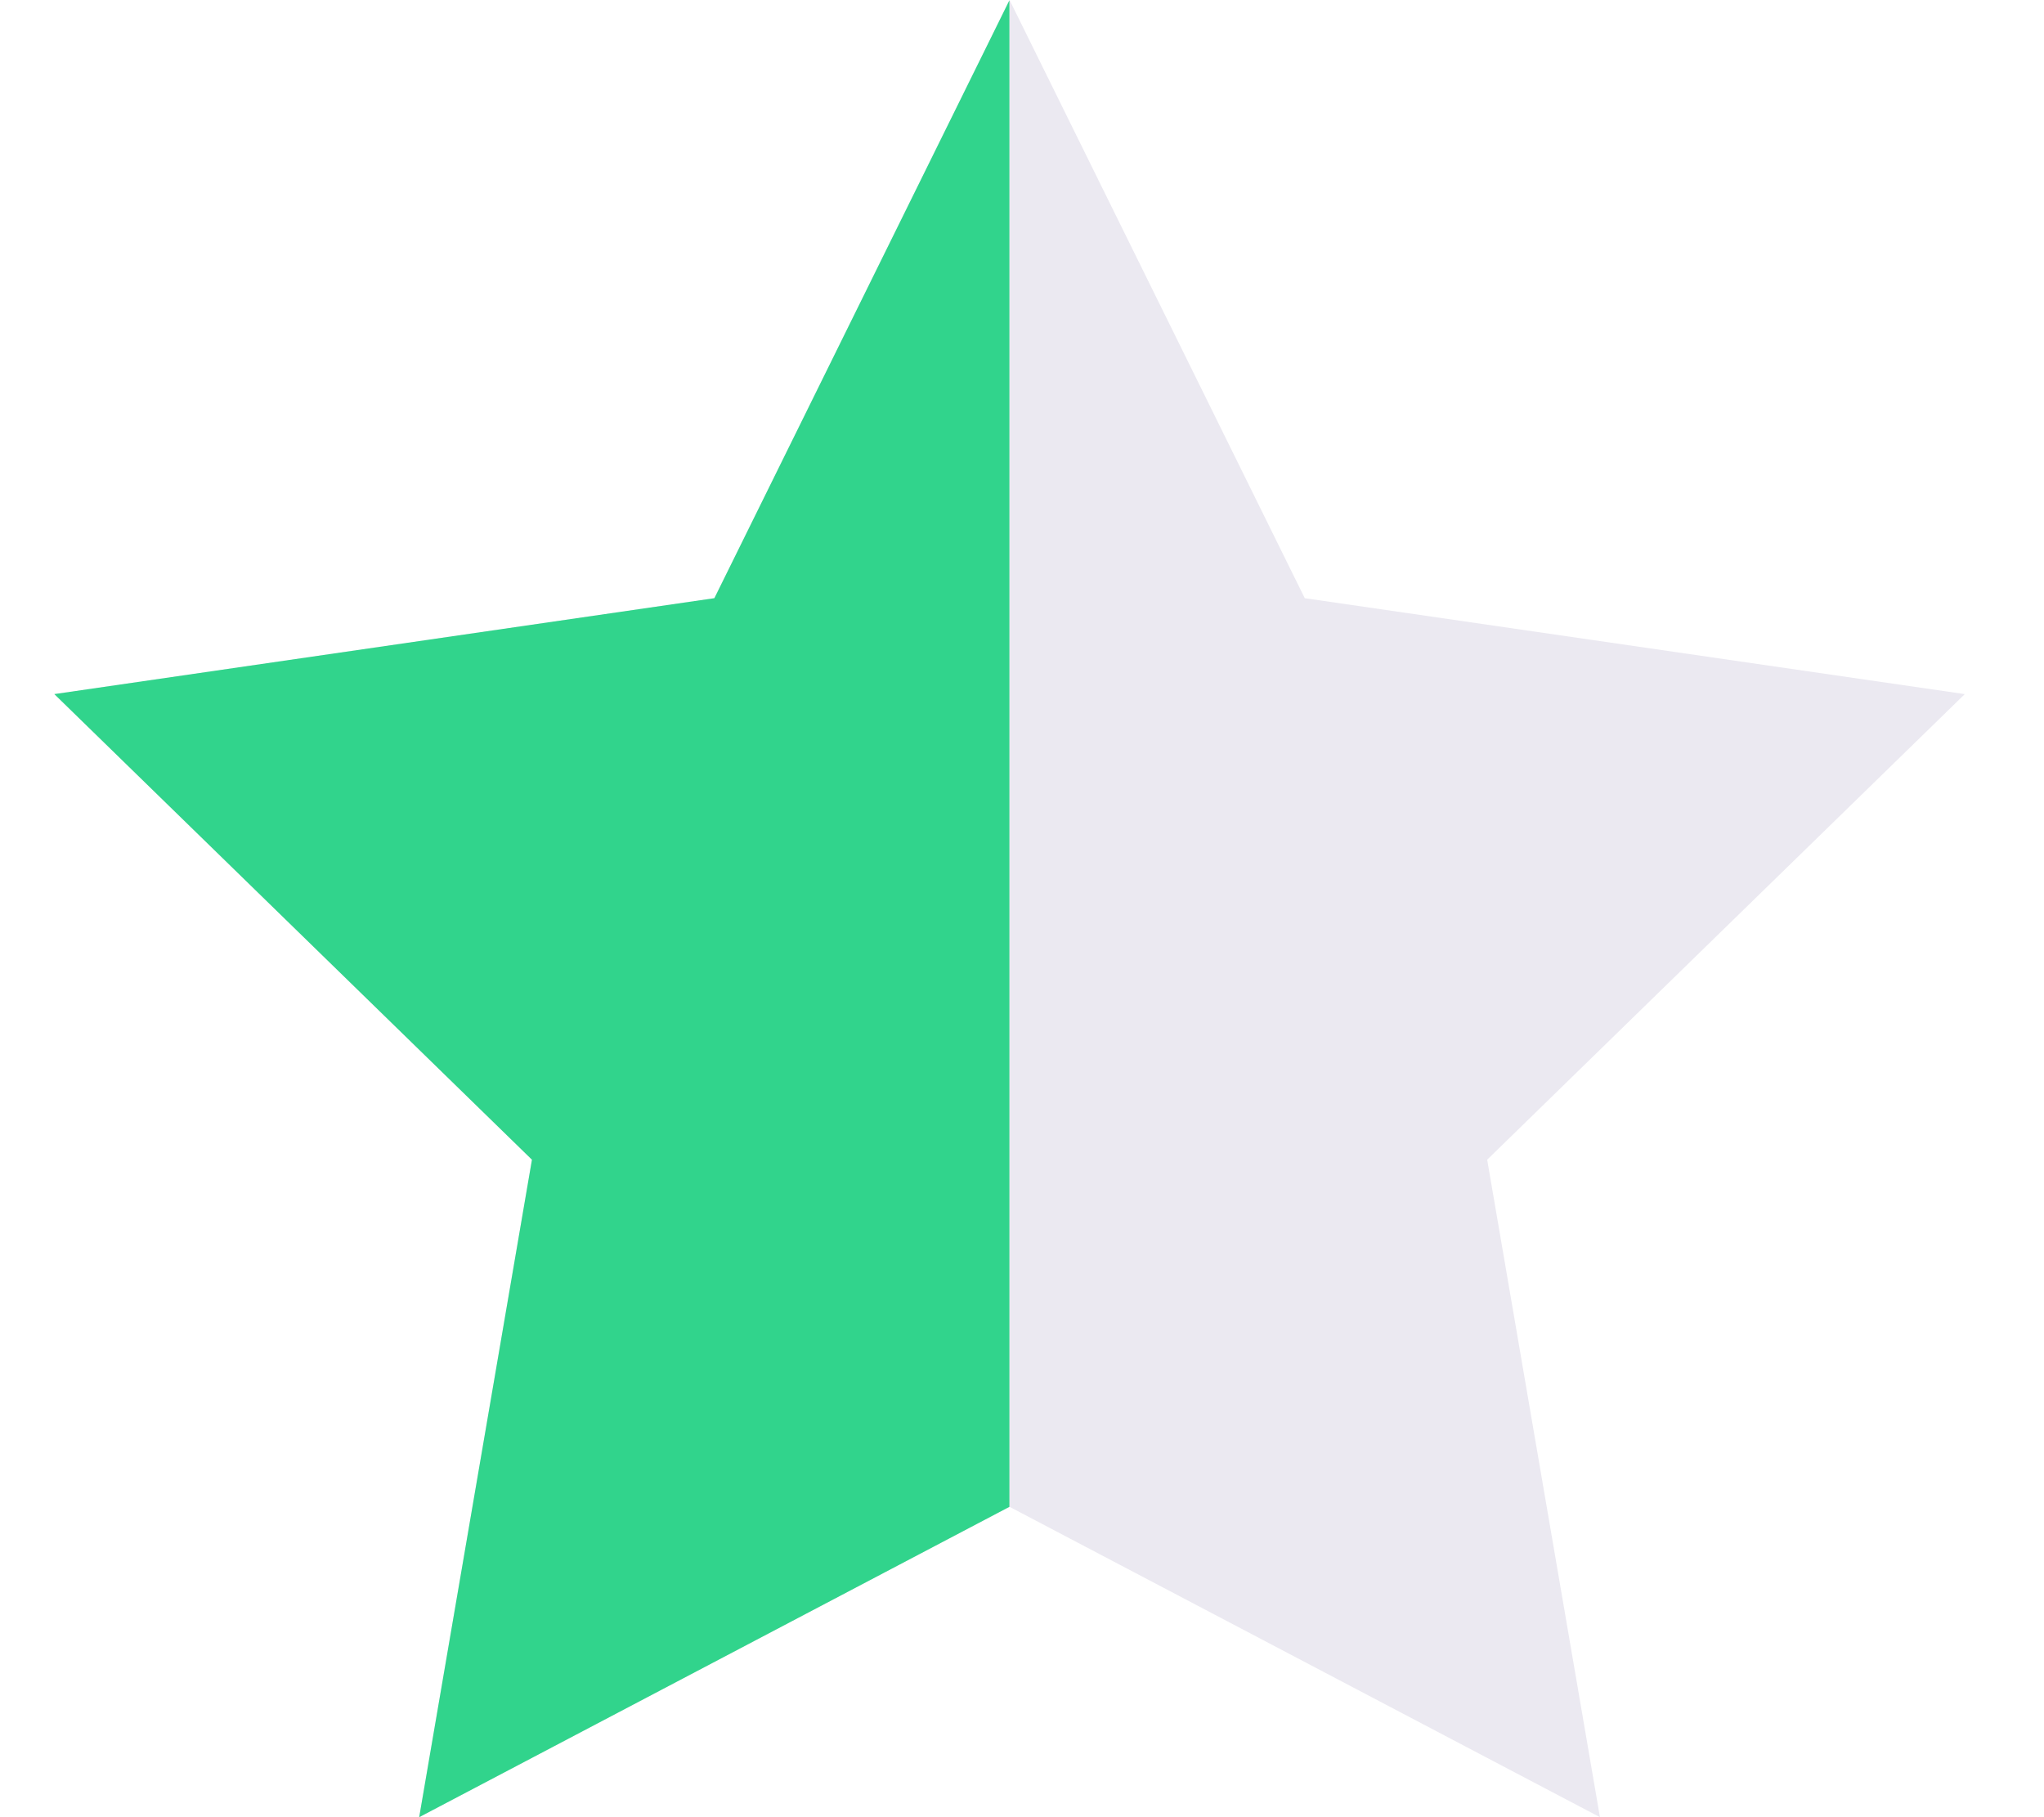 <!-- Generated by IcoMoon.io -->
<svg version="1.1" xmlns="http://www.w3.org/2000/svg" width="36" height="32" viewBox="0 0 36 32">
<title>star-half</title>
<path fill="#56468f" opacity="0.118" d="M17.78 26.534l-10.397 5.466 1.986-11.578-8.412-8.199 11.625-1.689 5.199-10.534 5.199 10.534 11.625 1.689-8.412 8.199 1.986 11.578z"></path>
<path fill="#31d48c" d="M17.778 26.535l-10.395 5.465 1.986-11.578-8.412-8.199 11.625-1.689 5.196-10.528v26.53z"></path>
</svg>
